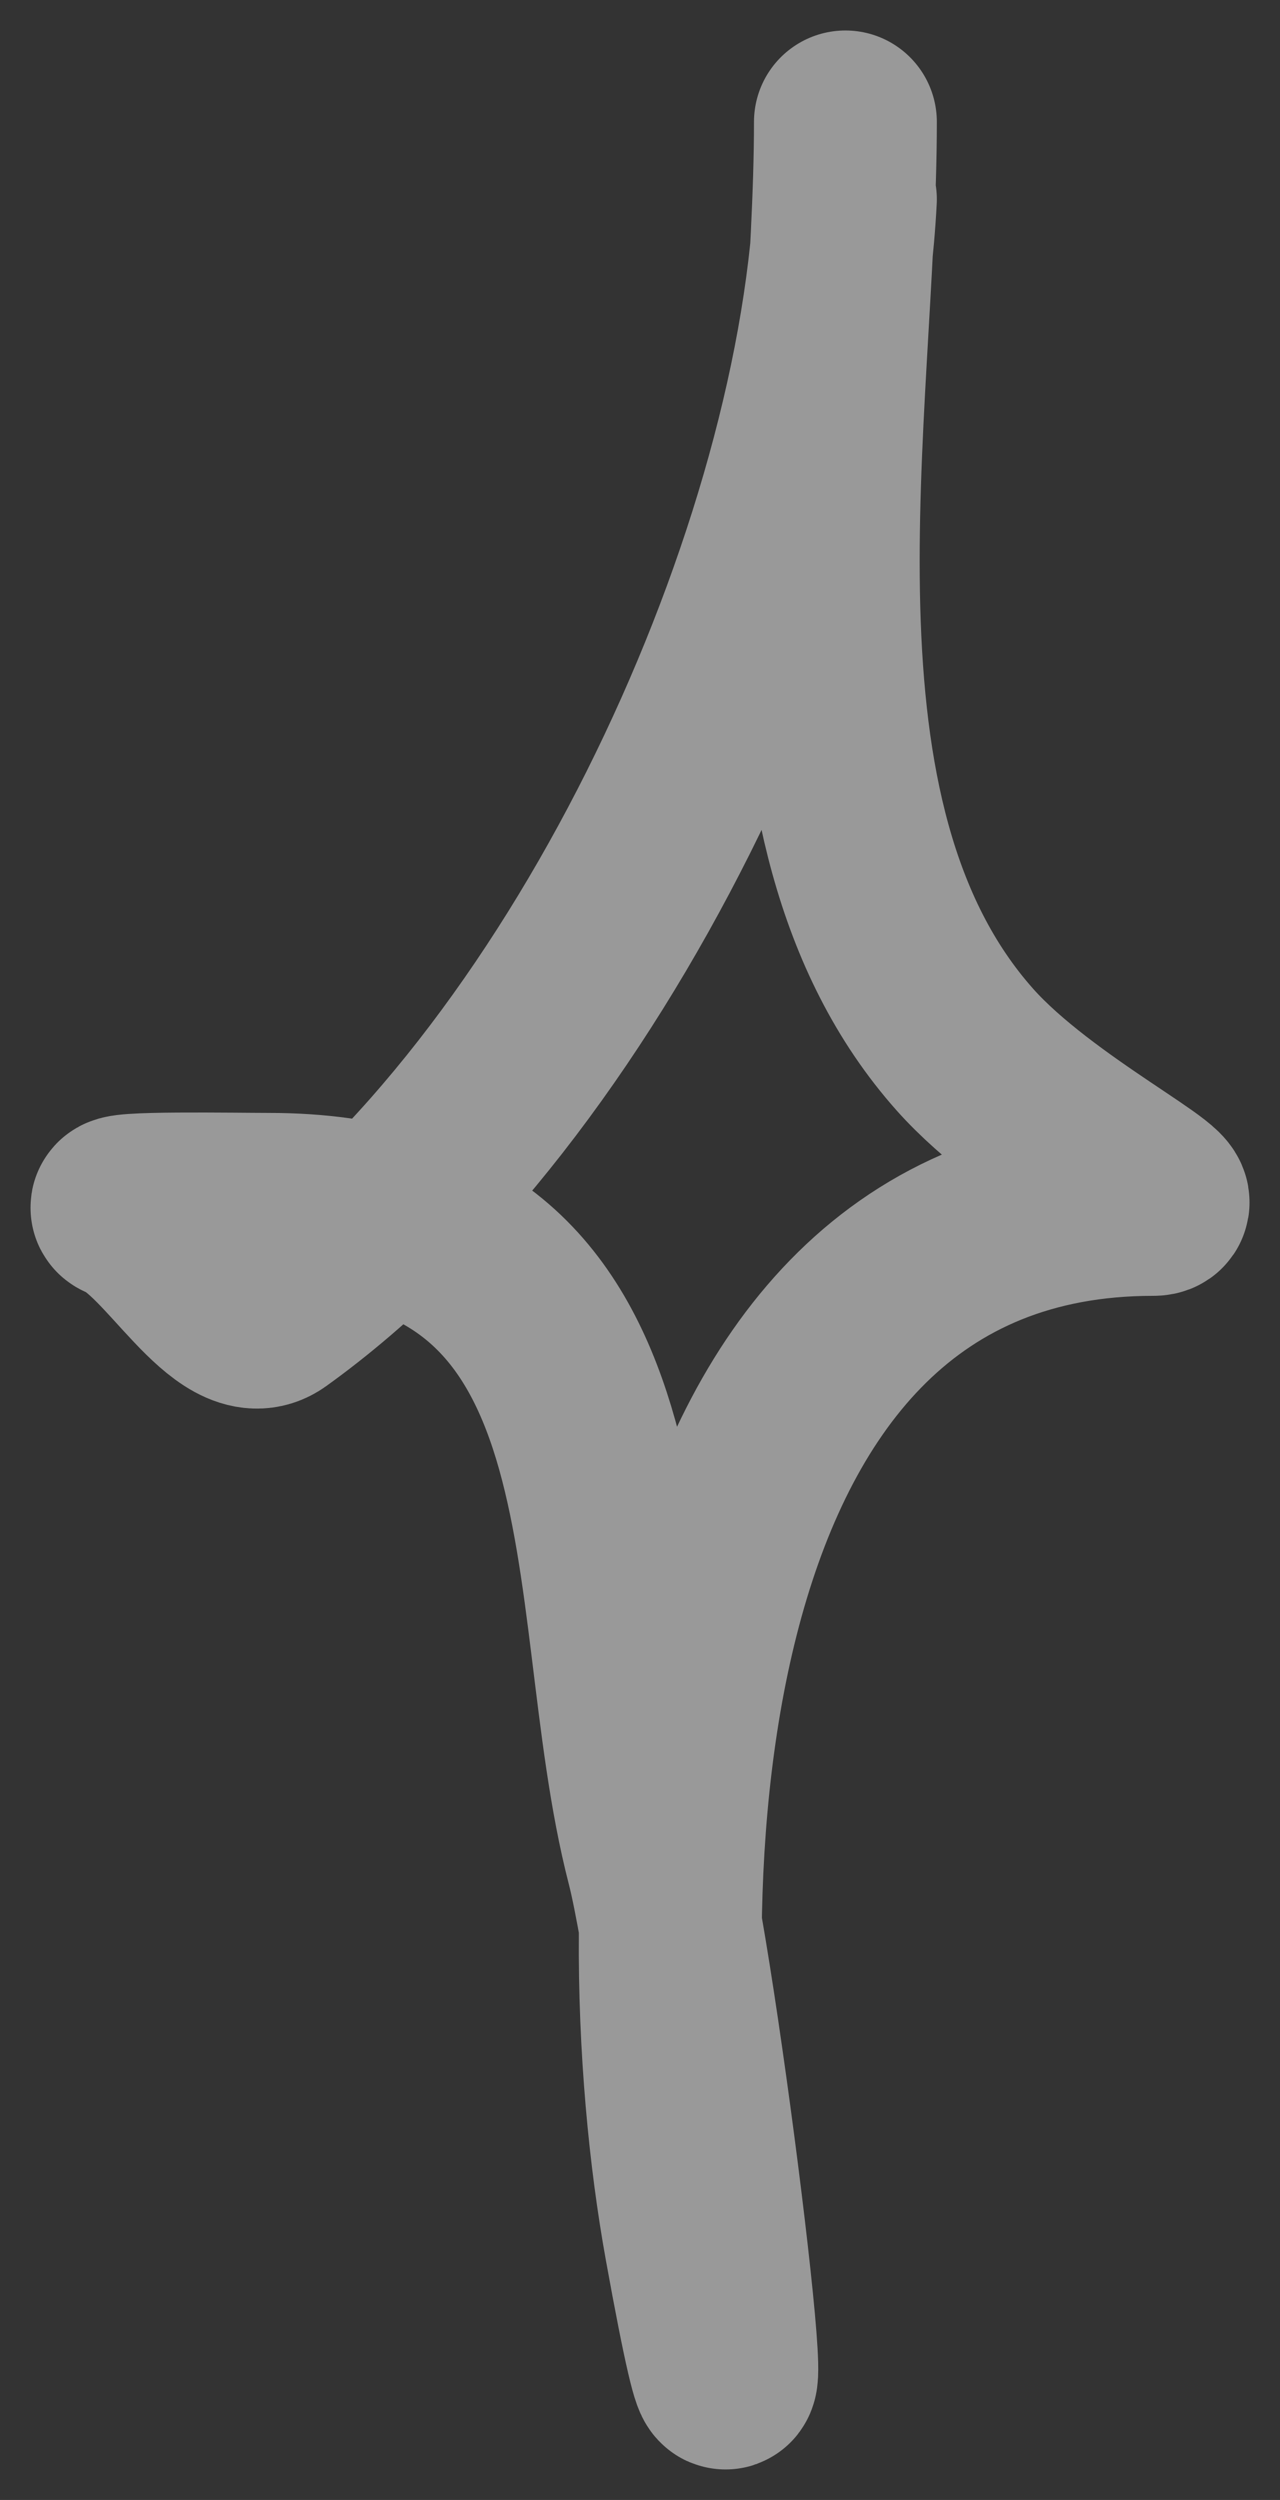 <svg width="21" height="41" viewBox="0 0 21 41" fill="none" xmlns="http://www.w3.org/2000/svg">
<rect x="0" y="0" width="21" height="41" fill="#333333" stroke="none"/>
<path d="M13.87 3.268C13.548 9.418 9.571 17.857 4.477 21.514C3.767 22.023 2.838 20.15 2.024 19.823C1.751 19.713 3.908 19.752 4.407 19.752C10.817 19.752 9.652 26.138 10.786 30.531C11.314 32.58 12.651 43.624 11.416 36.8C10.373 31.033 10.73 19.752 18.917 19.752C19.481 19.752 17.039 18.572 15.832 17.216C12.492 13.465 13.87 6.768 13.87 2" stroke="white" stroke-opacity="0.5" stroke-width="3" stroke-linecap="round"/>
</svg>
